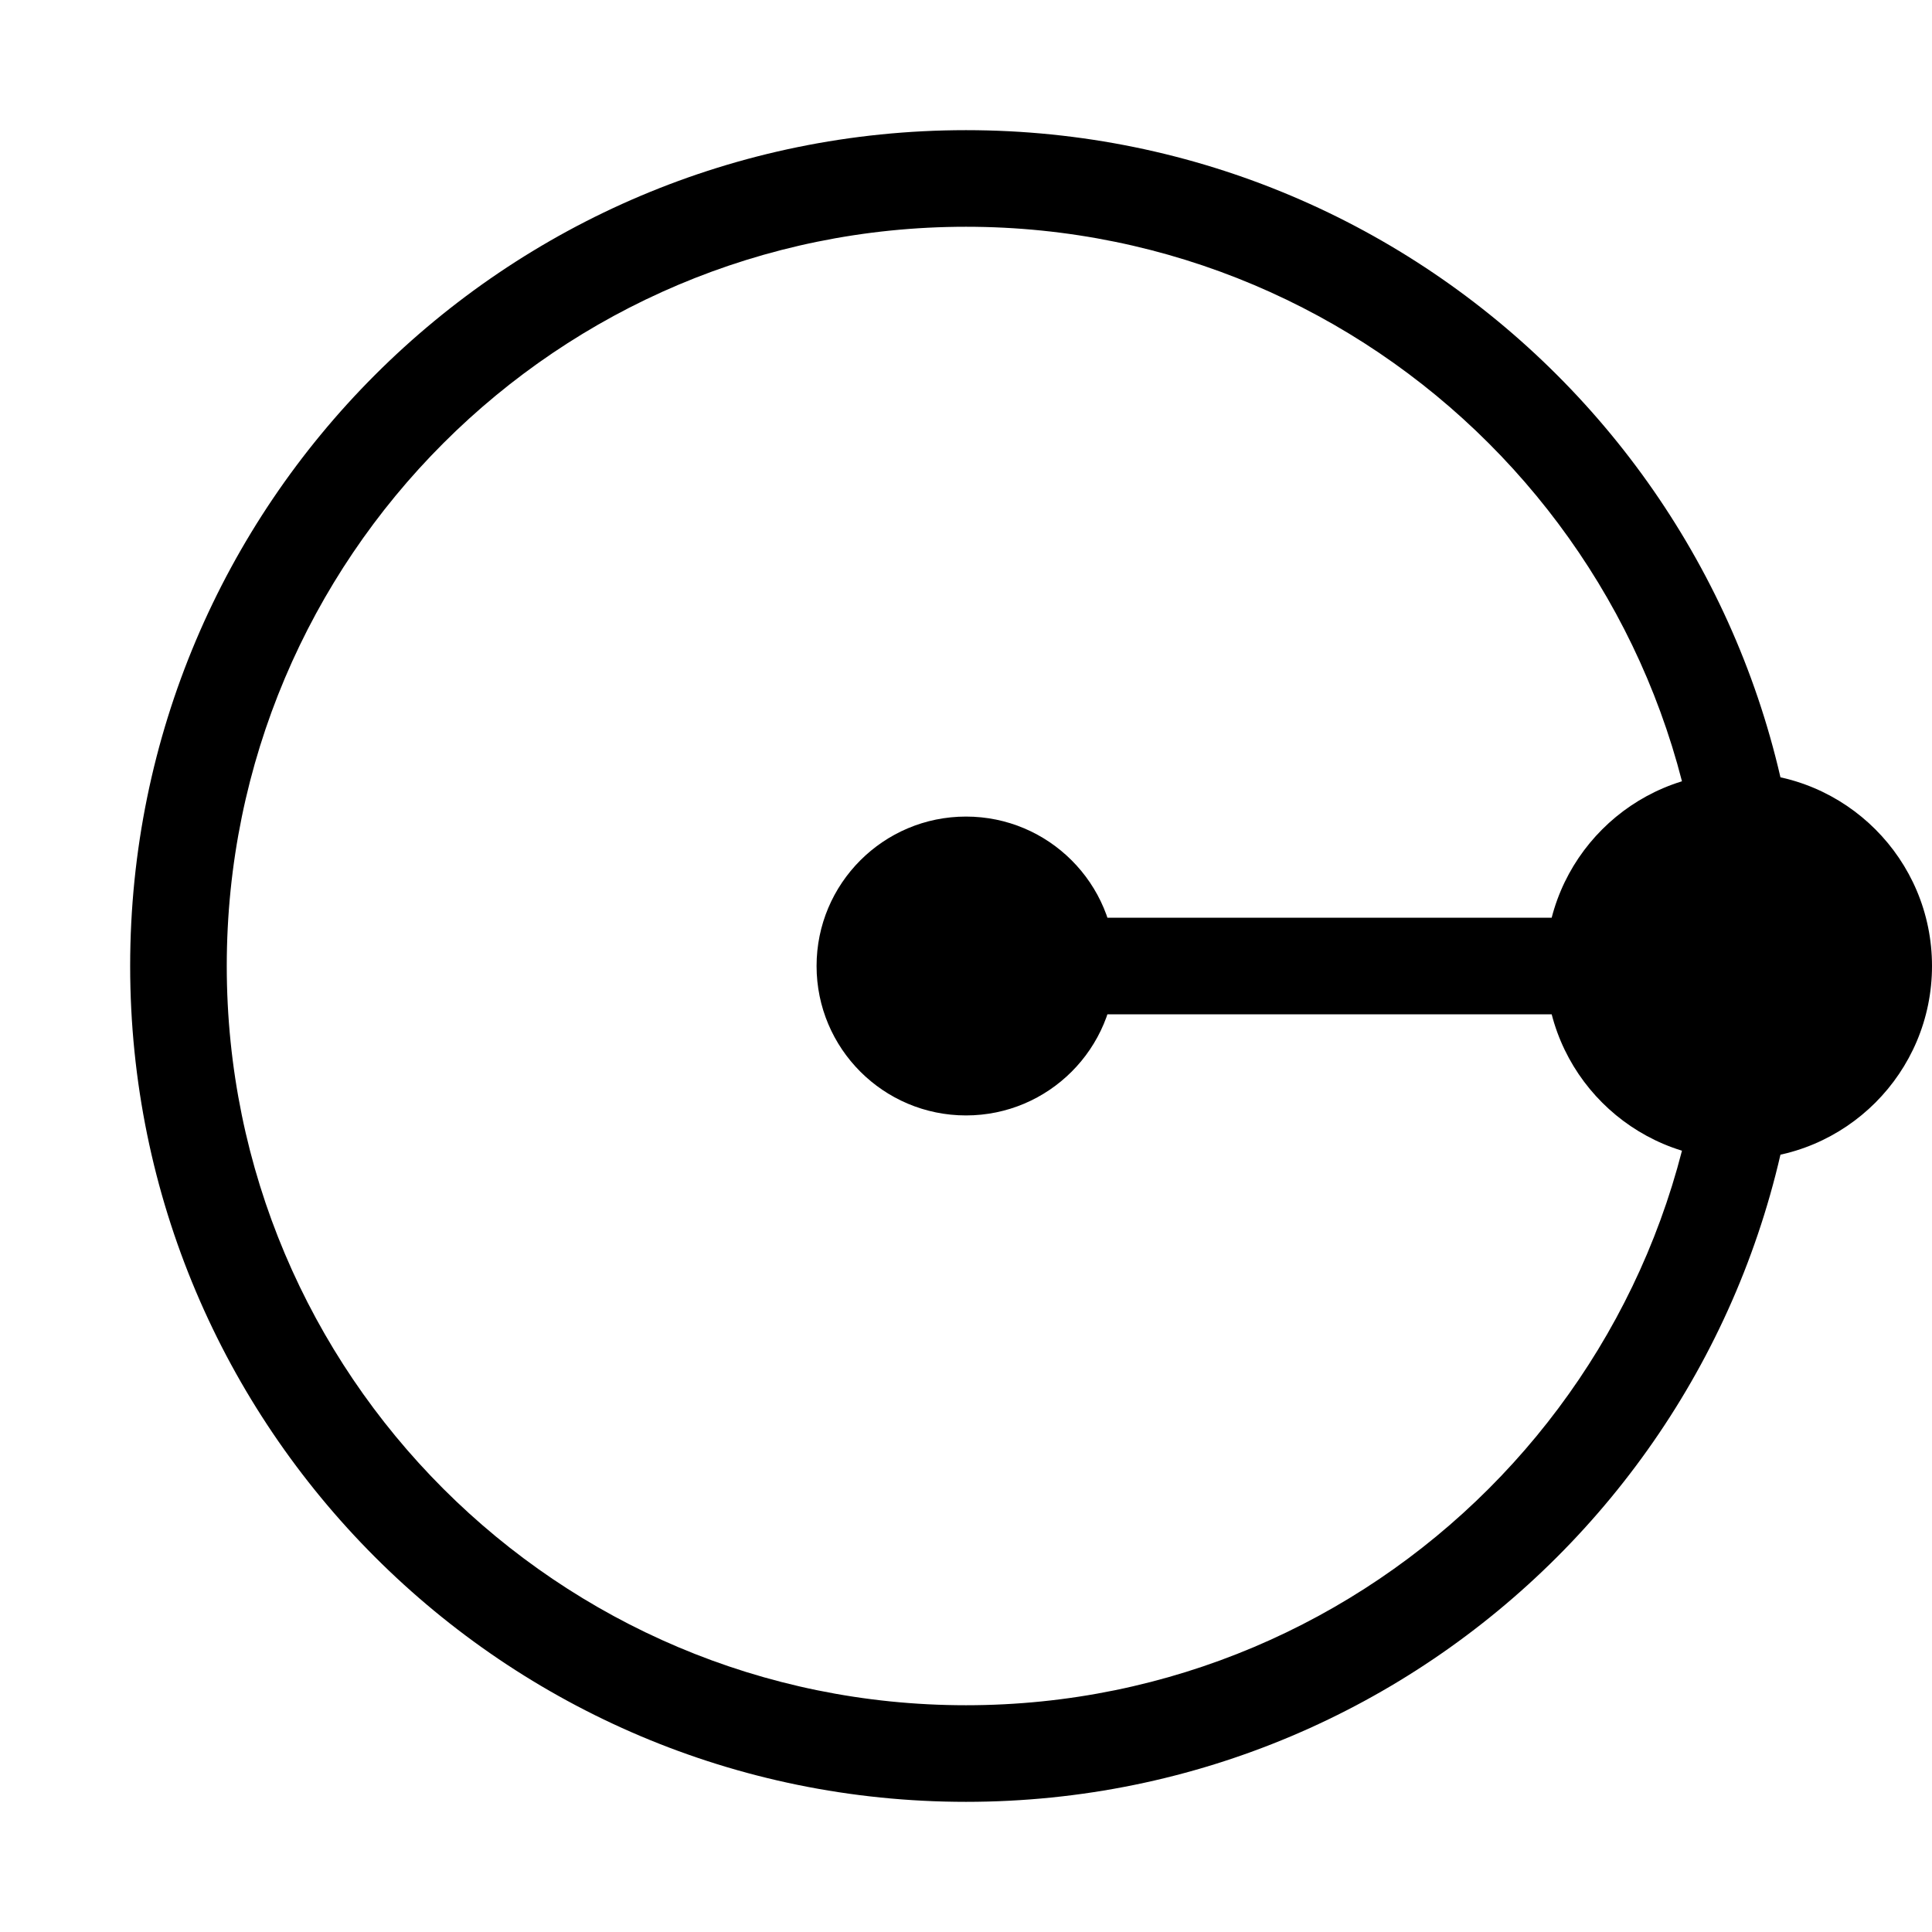 <!-- Generated by IcoMoon.io -->
<svg version="1.1" xmlns="http://www.w3.org/2000/svg" width="1024" height="1024" viewBox="0 0 1024 1024">
<title></title>
<g id="icomoon-ignore">
</g>
<path d="M591.2 512c0 43.741-35.459 79.2-79.2 79.2s-79.2-35.459-79.2-79.2c0-43.741 35.459-79.2 79.2-79.2s79.2 35.459 79.2 79.2zM1024 512c0 56.554-45.846 102.4-102.4 102.4s-102.4-45.846-102.4-102.4c0-56.554 45.846-102.4 102.4-102.4s102.4 45.846 102.4 102.4zM512 903.813c216.392 0 391.813-175.42 391.813-391.813s-175.42-391.813-391.813-391.813c-216.392 0-391.813 175.42-391.813 391.813s175.42 391.813 391.813 391.813zM512 955.013c-244.669 0-443.013-198.343-443.013-443.013s198.343-443.013 443.013-443.013c244.669 0 443.013 198.343 443.013 443.013s-198.343 443.013-443.013 443.013zM563.2 537.6v-51.2h416.224v51.2z"></path>
</svg>
